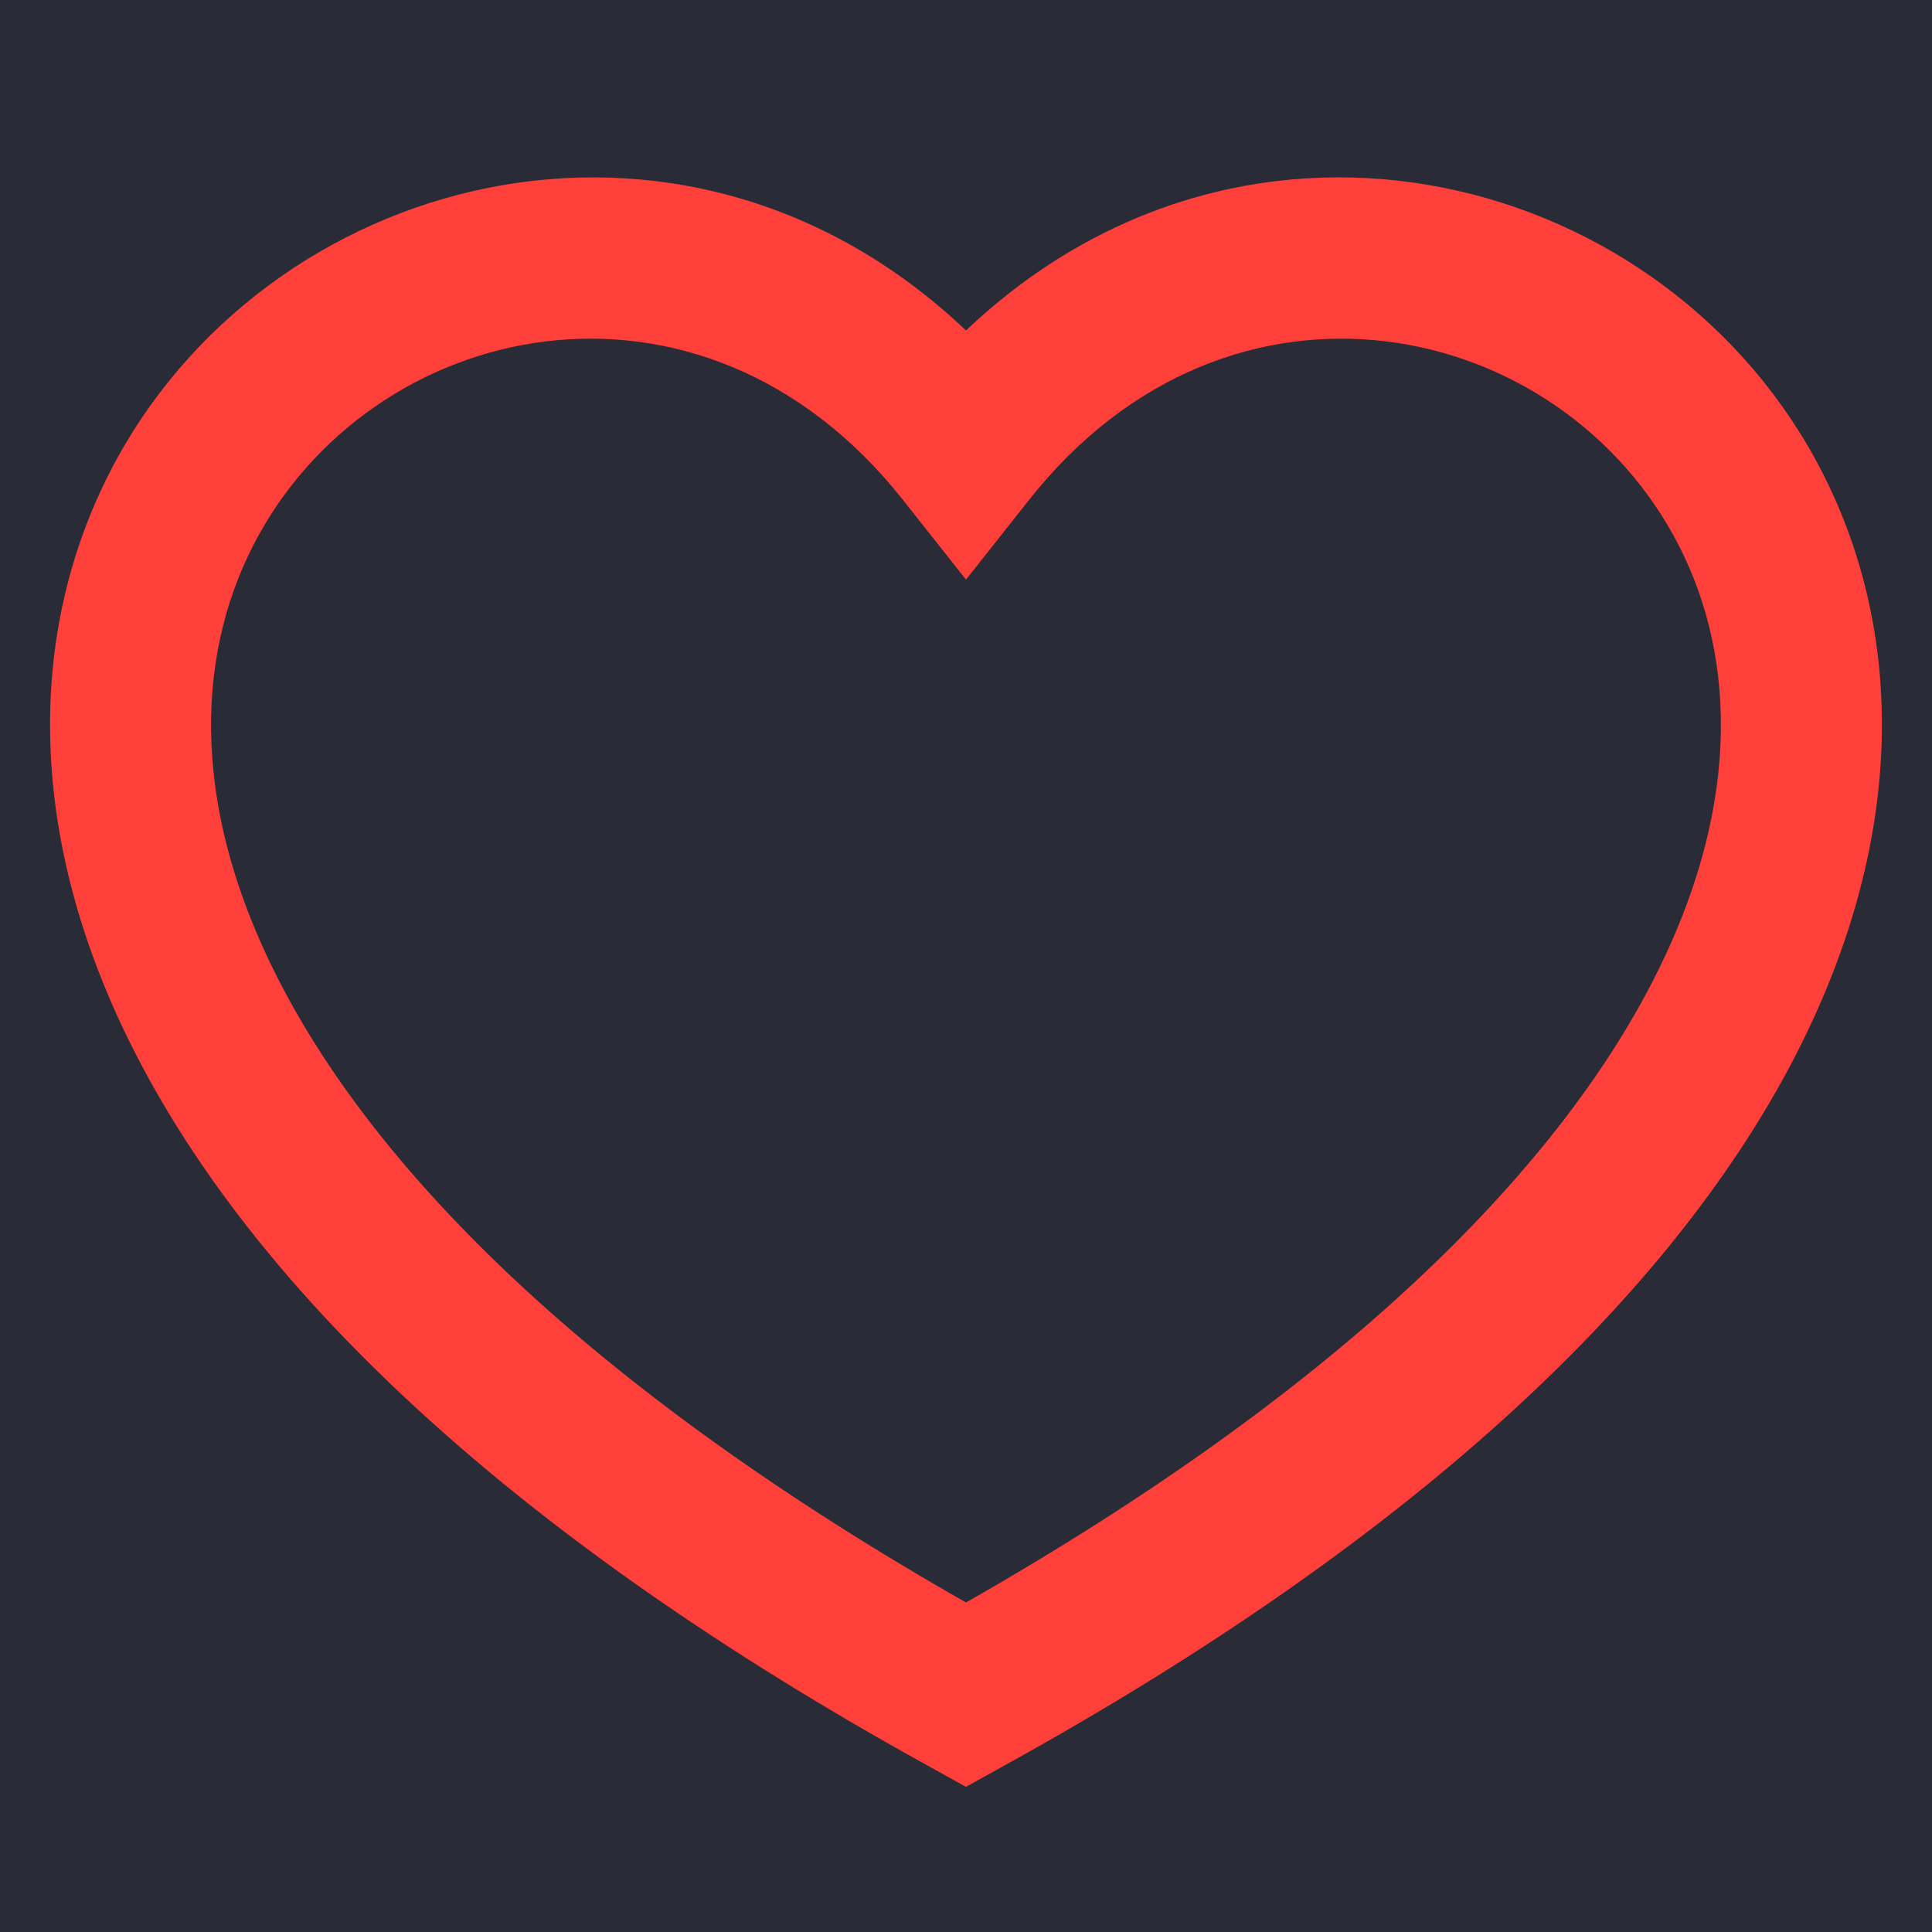 <svg width="16" height="16" viewBox="0 0 16 16" fill="none" xmlns="http://www.w3.org/2000/svg">
<rect width="16" height="16" fill="#E5E5E5"/>
<g id="Homepage" clip-path="url(#clip0_0_1)">
<rect width="1920" height="10136" transform="translate(-519 -10099)" fill="white"/>
<g id="Footer">
<g id="Footer_2">
<rect width="1920" height="396" transform="translate(-519 -359)" fill="#1E212C"/>
<rect id="background" opacity="0.05" x="-519" y="-21" width="1920" height="58" fill="white"/>
<g id="copyright" clip-path="url(#clip1_0_1)">
<g id="Frame 269" clip-path="url(#clip2_0_1)">
<g id="Heart">
<path id="Vector (Stroke)" fill-rule="evenodd" clip-rule="evenodd" d="M8 13.271C4.934 11.525 3.224 9.79 2.397 8.284C1.55 6.742 1.624 5.444 2.094 4.523C3.059 2.629 5.804 2.023 7.477 4.139L8 4.8L8.523 4.139C10.195 2.023 12.941 2.629 13.906 4.523C14.376 5.444 14.449 6.742 13.603 8.284C12.776 9.79 11.066 11.525 8 13.271ZM8 2.737C5.647 0.502 2.176 1.426 0.906 3.917C0.209 5.285 0.199 7.052 1.228 8.925C2.247 10.782 4.28 12.742 7.677 14.619L8 14.798L8.322 14.619C11.72 12.742 13.752 10.782 14.772 8.925C15.8 7.052 15.791 5.285 15.094 3.917C13.824 1.425 10.353 0.502 8 2.737Z" fill="#FF3F3A"/>
</g>
</g>
</g>
</g>
</g>
</g>
<defs>
<clipPath id="clip0_0_1">
<rect width="1920" height="10136" fill="white" transform="translate(-519 -10099)"/>
</clipPath>
<clipPath id="clip1_0_1">
<rect width="288" height="18" fill="white" transform="translate(-174 -1)"/>
</clipPath>
<clipPath id="clip2_0_1">
<rect width="175" height="18" fill="white" transform="translate(-61 -1)"/>
</clipPath>
</defs>
</svg>
